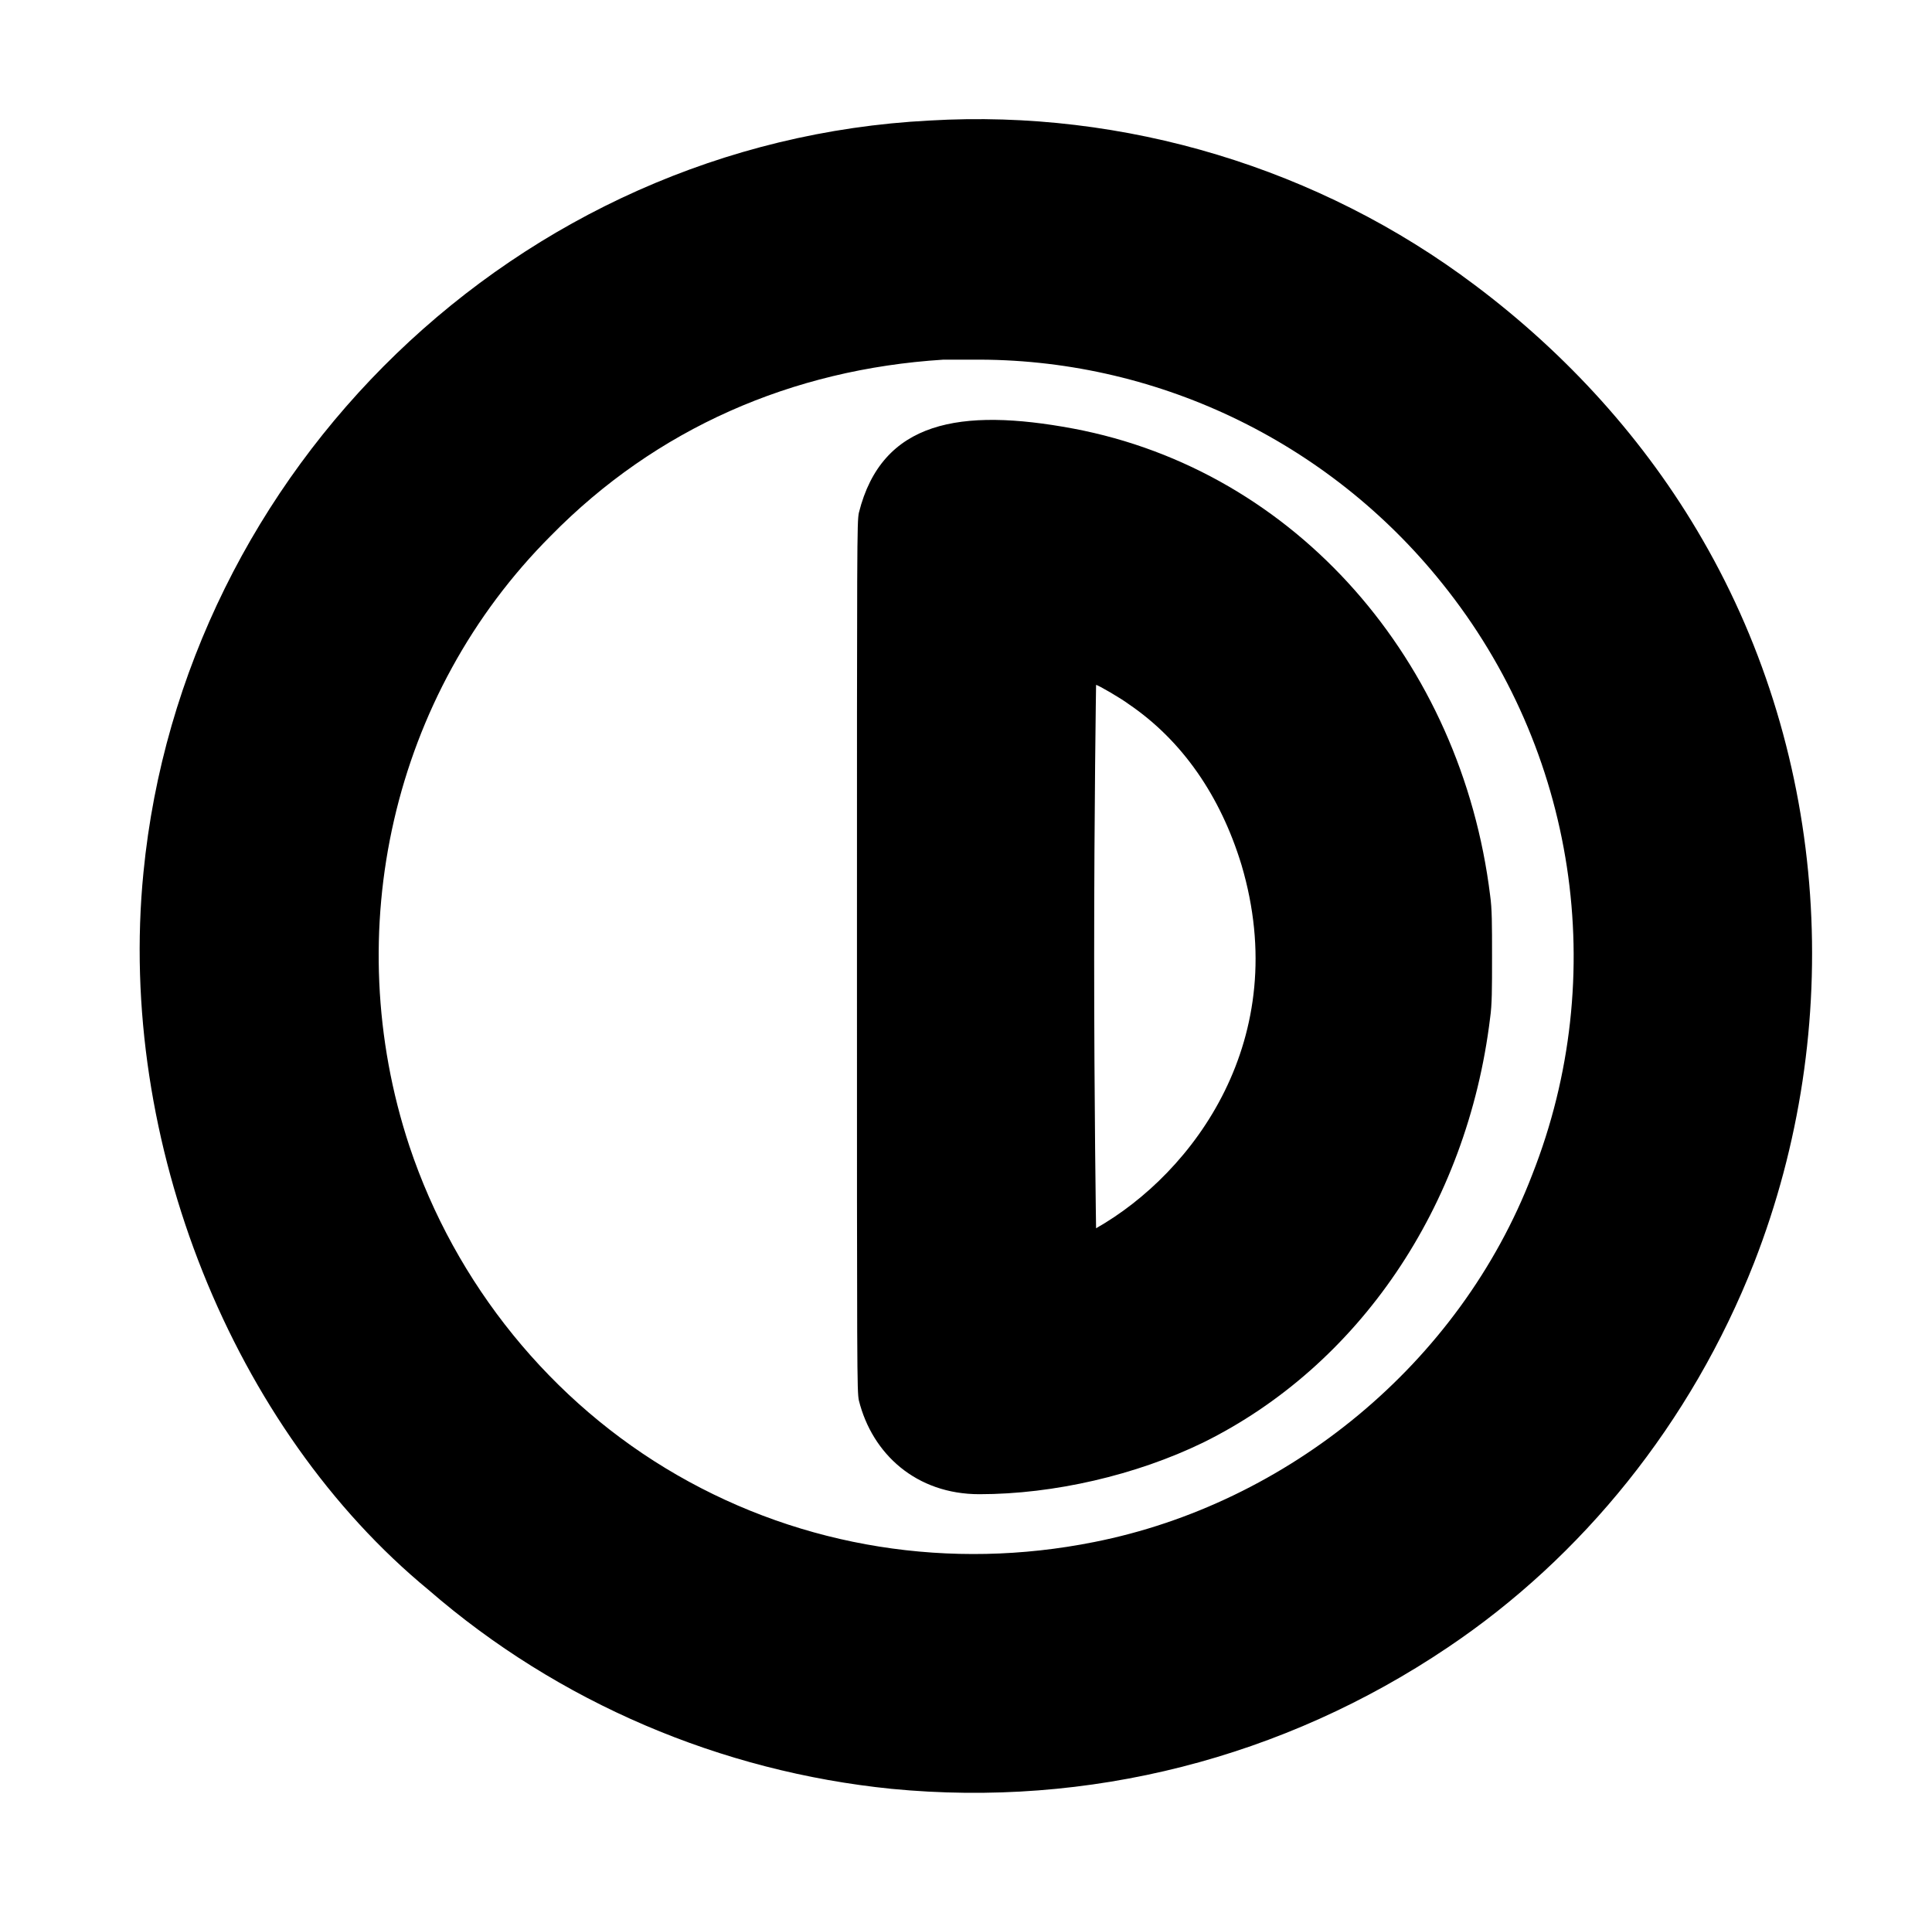 <?xml version="1.0" standalone="no"?>
<!DOCTYPE svg PUBLIC "-//W3C//DTD SVG 1.1//EN" "http://www.w3.org/Graphics/SVG/1.1/DTD/svg11.dtd" >
<svg xmlns="http://www.w3.org/2000/svg" xmlns:xlink="http://www.w3.org/1999/xlink" version="1.1" viewBox="-10 0 1010 1000">
  <g transform="matrix(1 0 0 -1 0 800)">
   <path fill="currentColor"
d="M476 737c102 6 204 -25 285 -86c48 -36 89 -81 119 -133c66 -114 75 -255 27 -378c-33 -84 -90 -154 -160 -201c-86 -58 -188 -84 -291 -74c-89 9 -174 45 -242 104c-102 84 -163 234 -149 375c20.549 210.056 195.029 381.925 411 393zM483 612
c-79 -5 -150 -36 -205 -92c-83 -83 -111 -207 -74 -319c24 -72 74 -134 140 -172s143 -50 218 -35c101 20 191 93 229 192c41 104 23 222 -47 309c-60 75 -151 118 -246 117h-15zM439 532c12 48 53 55 112 44c117 -22 203 -122 218 -244c1 -7 1 -15 1 -32s0 -25 -1 -32
c-12 -99 -69 -182 -150 -222c-35 -17 -78 -27 -117 -27c-33 0 -56 21 -63 49c-1 5 -1 13 -1 232s0 227 1 232zM562 300c0 -78 1 -142 1 -142c51 29 103 99 76 190c-11 36 -31 65 -59 84c-4 3 -16 10 -17 10c0 0 -1 -64 -1 -142z" />
  </g>

</svg>
